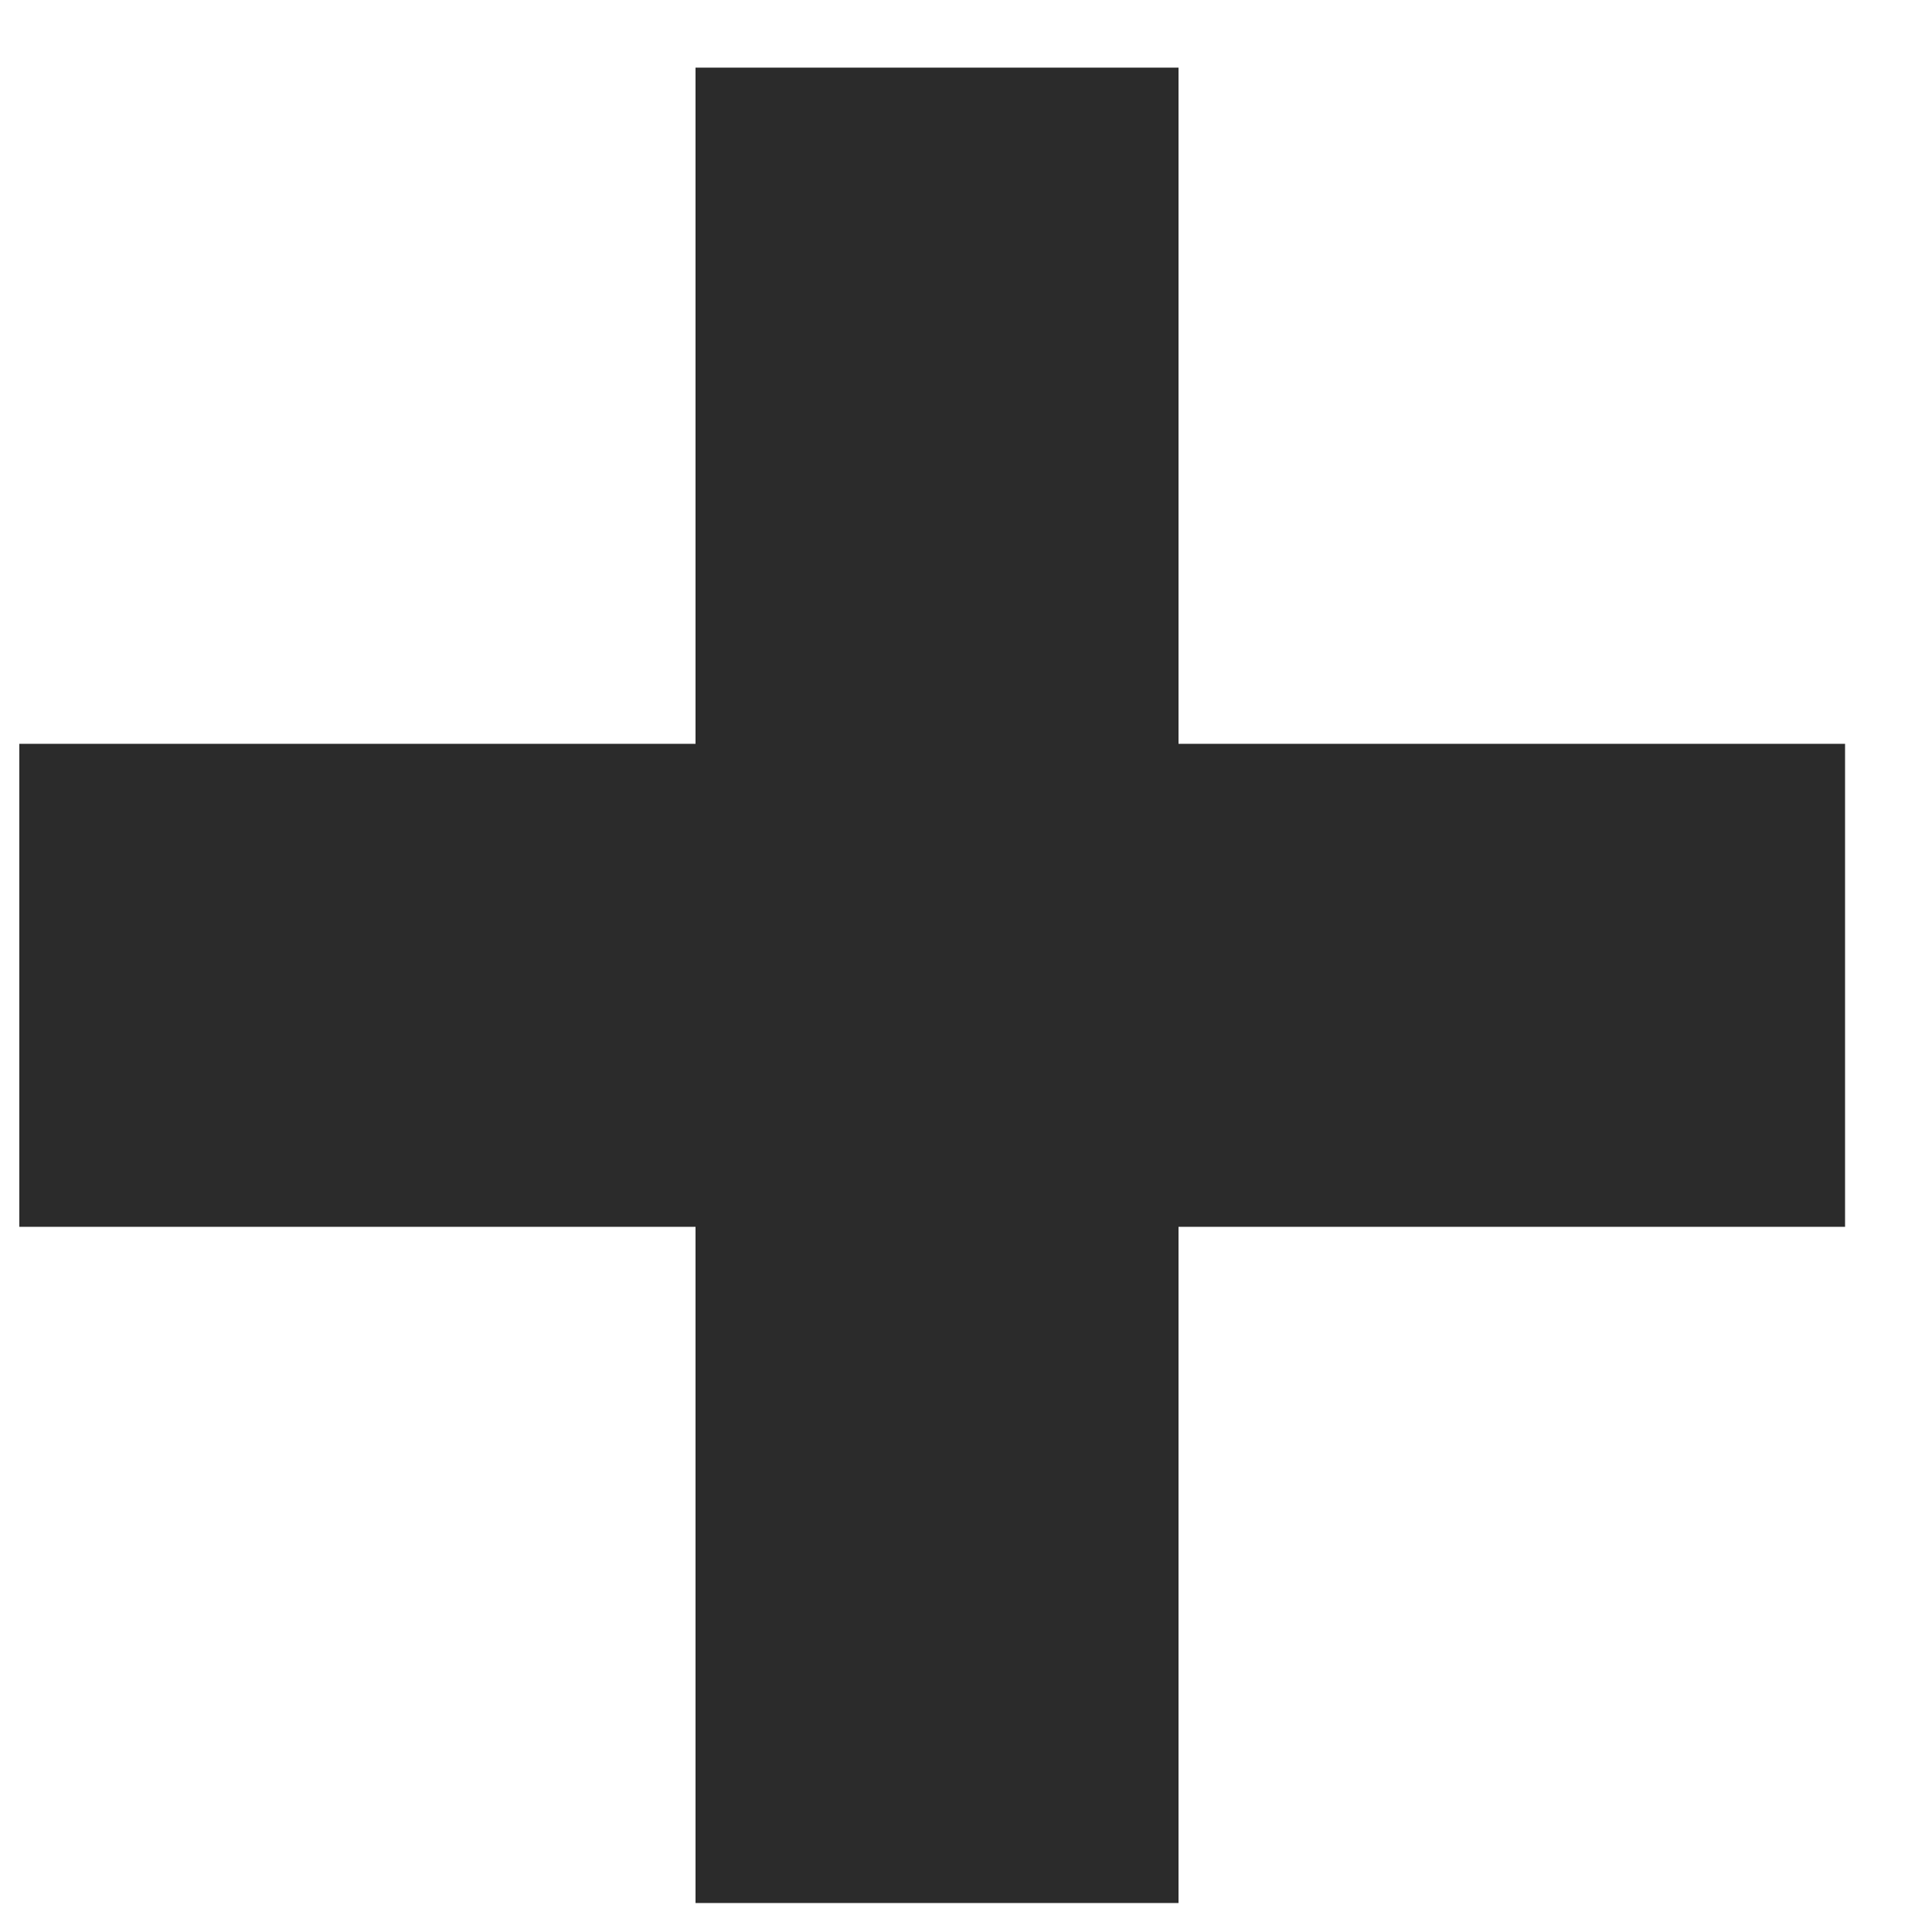 <svg version="1.2" xmlns="http://www.w3.org/2000/svg" viewBox="0 0 20 20" width="20" height="20"><style>.a{fill:#2b2b2b}</style><filter id="f0"><feFlood flood-color="#dadadc" flood-opacity="1" /><feBlend mode="normal" in2="SourceGraphic"/><feComposite in2="SourceAlpha" operator="in" /></filter><g filter="url(#f0)"><path class="a" d="m0.2 7.7h18.9v5h-18.9z"/><path class="a" d="m7.2 0.7h5v19h-5z"/></g></svg>